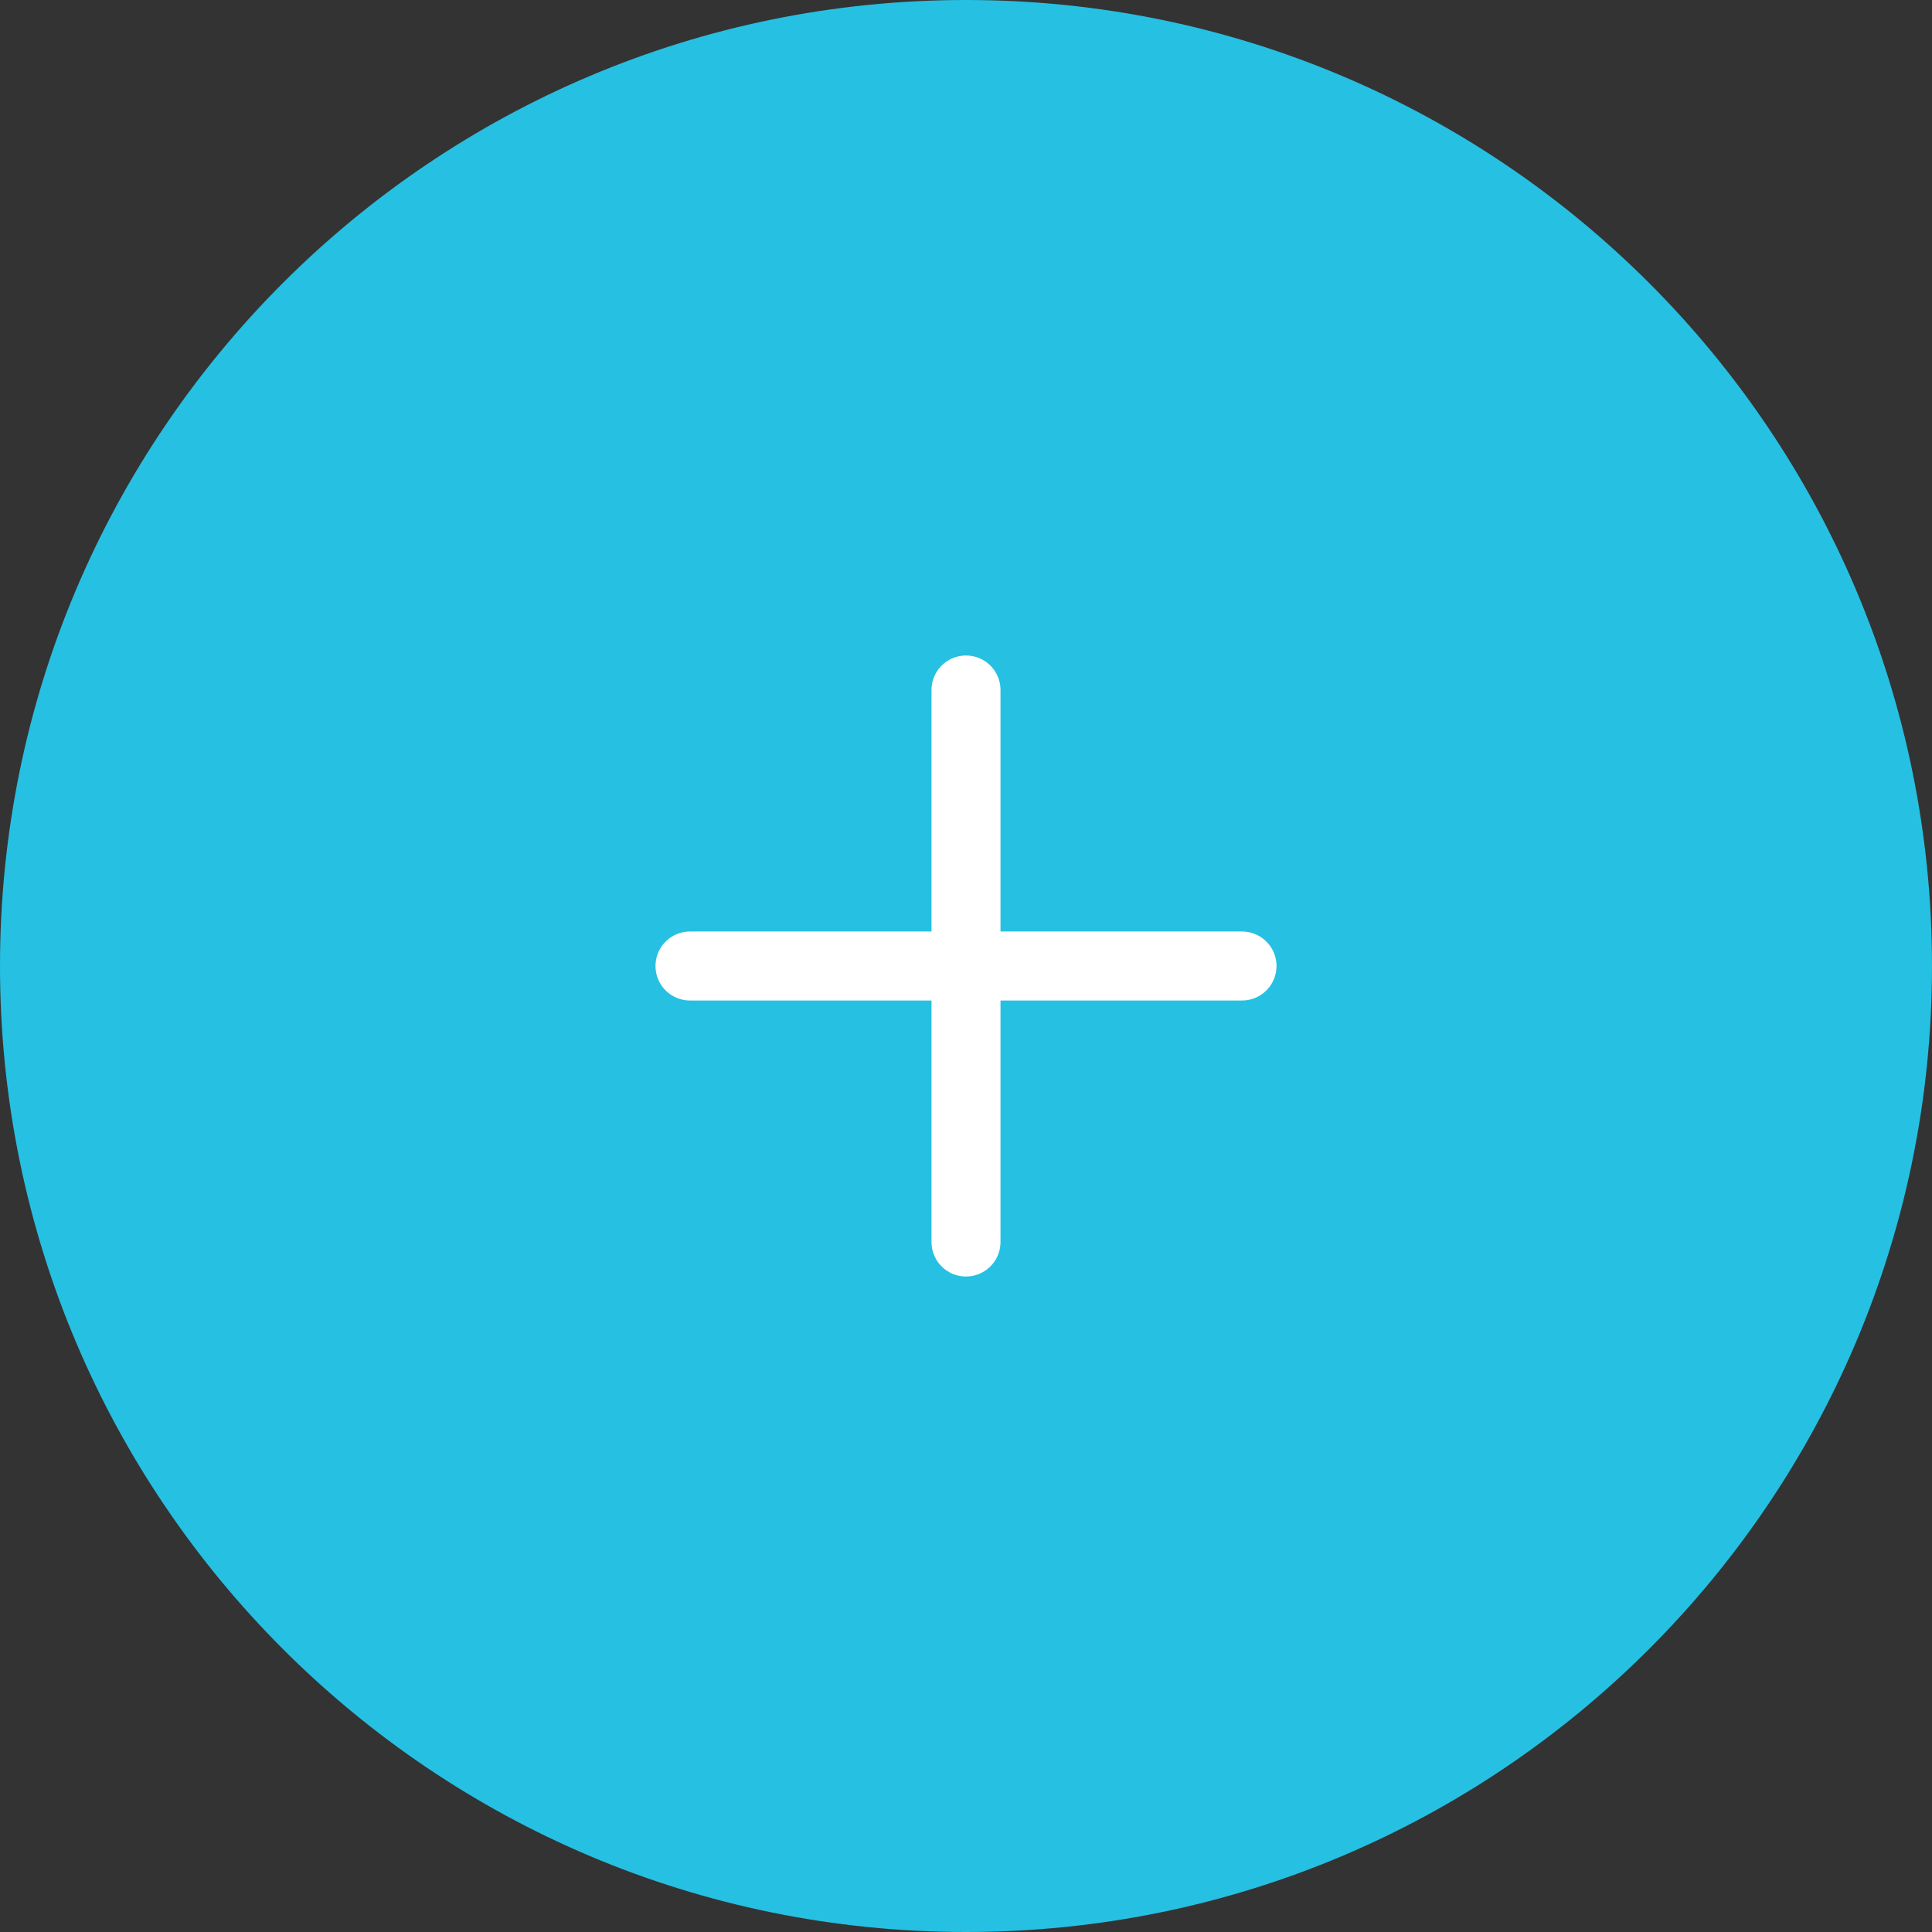 <svg width="28" height="28" viewBox="0 0 28 28" fill="none" xmlns="http://www.w3.org/2000/svg">
<rect x="0" y="0" width="28" height="28" fill="#333333" stroke="none"/>
<path d="M28 14C28 21.732 21.732 28 14 28C6.268 28 0 21.732 0 14C0 6.268 6.268 0 14 0C21.732 0 28 6.268 28 14Z" fill="#26C0E2"/>
<path d="M10 14H18" stroke="white" stroke-linecap="round" stroke-linejoin="round"/>
<path d="M14 10V18" stroke="white" stroke-linecap="round" stroke-linejoin="round"/>
</svg>
